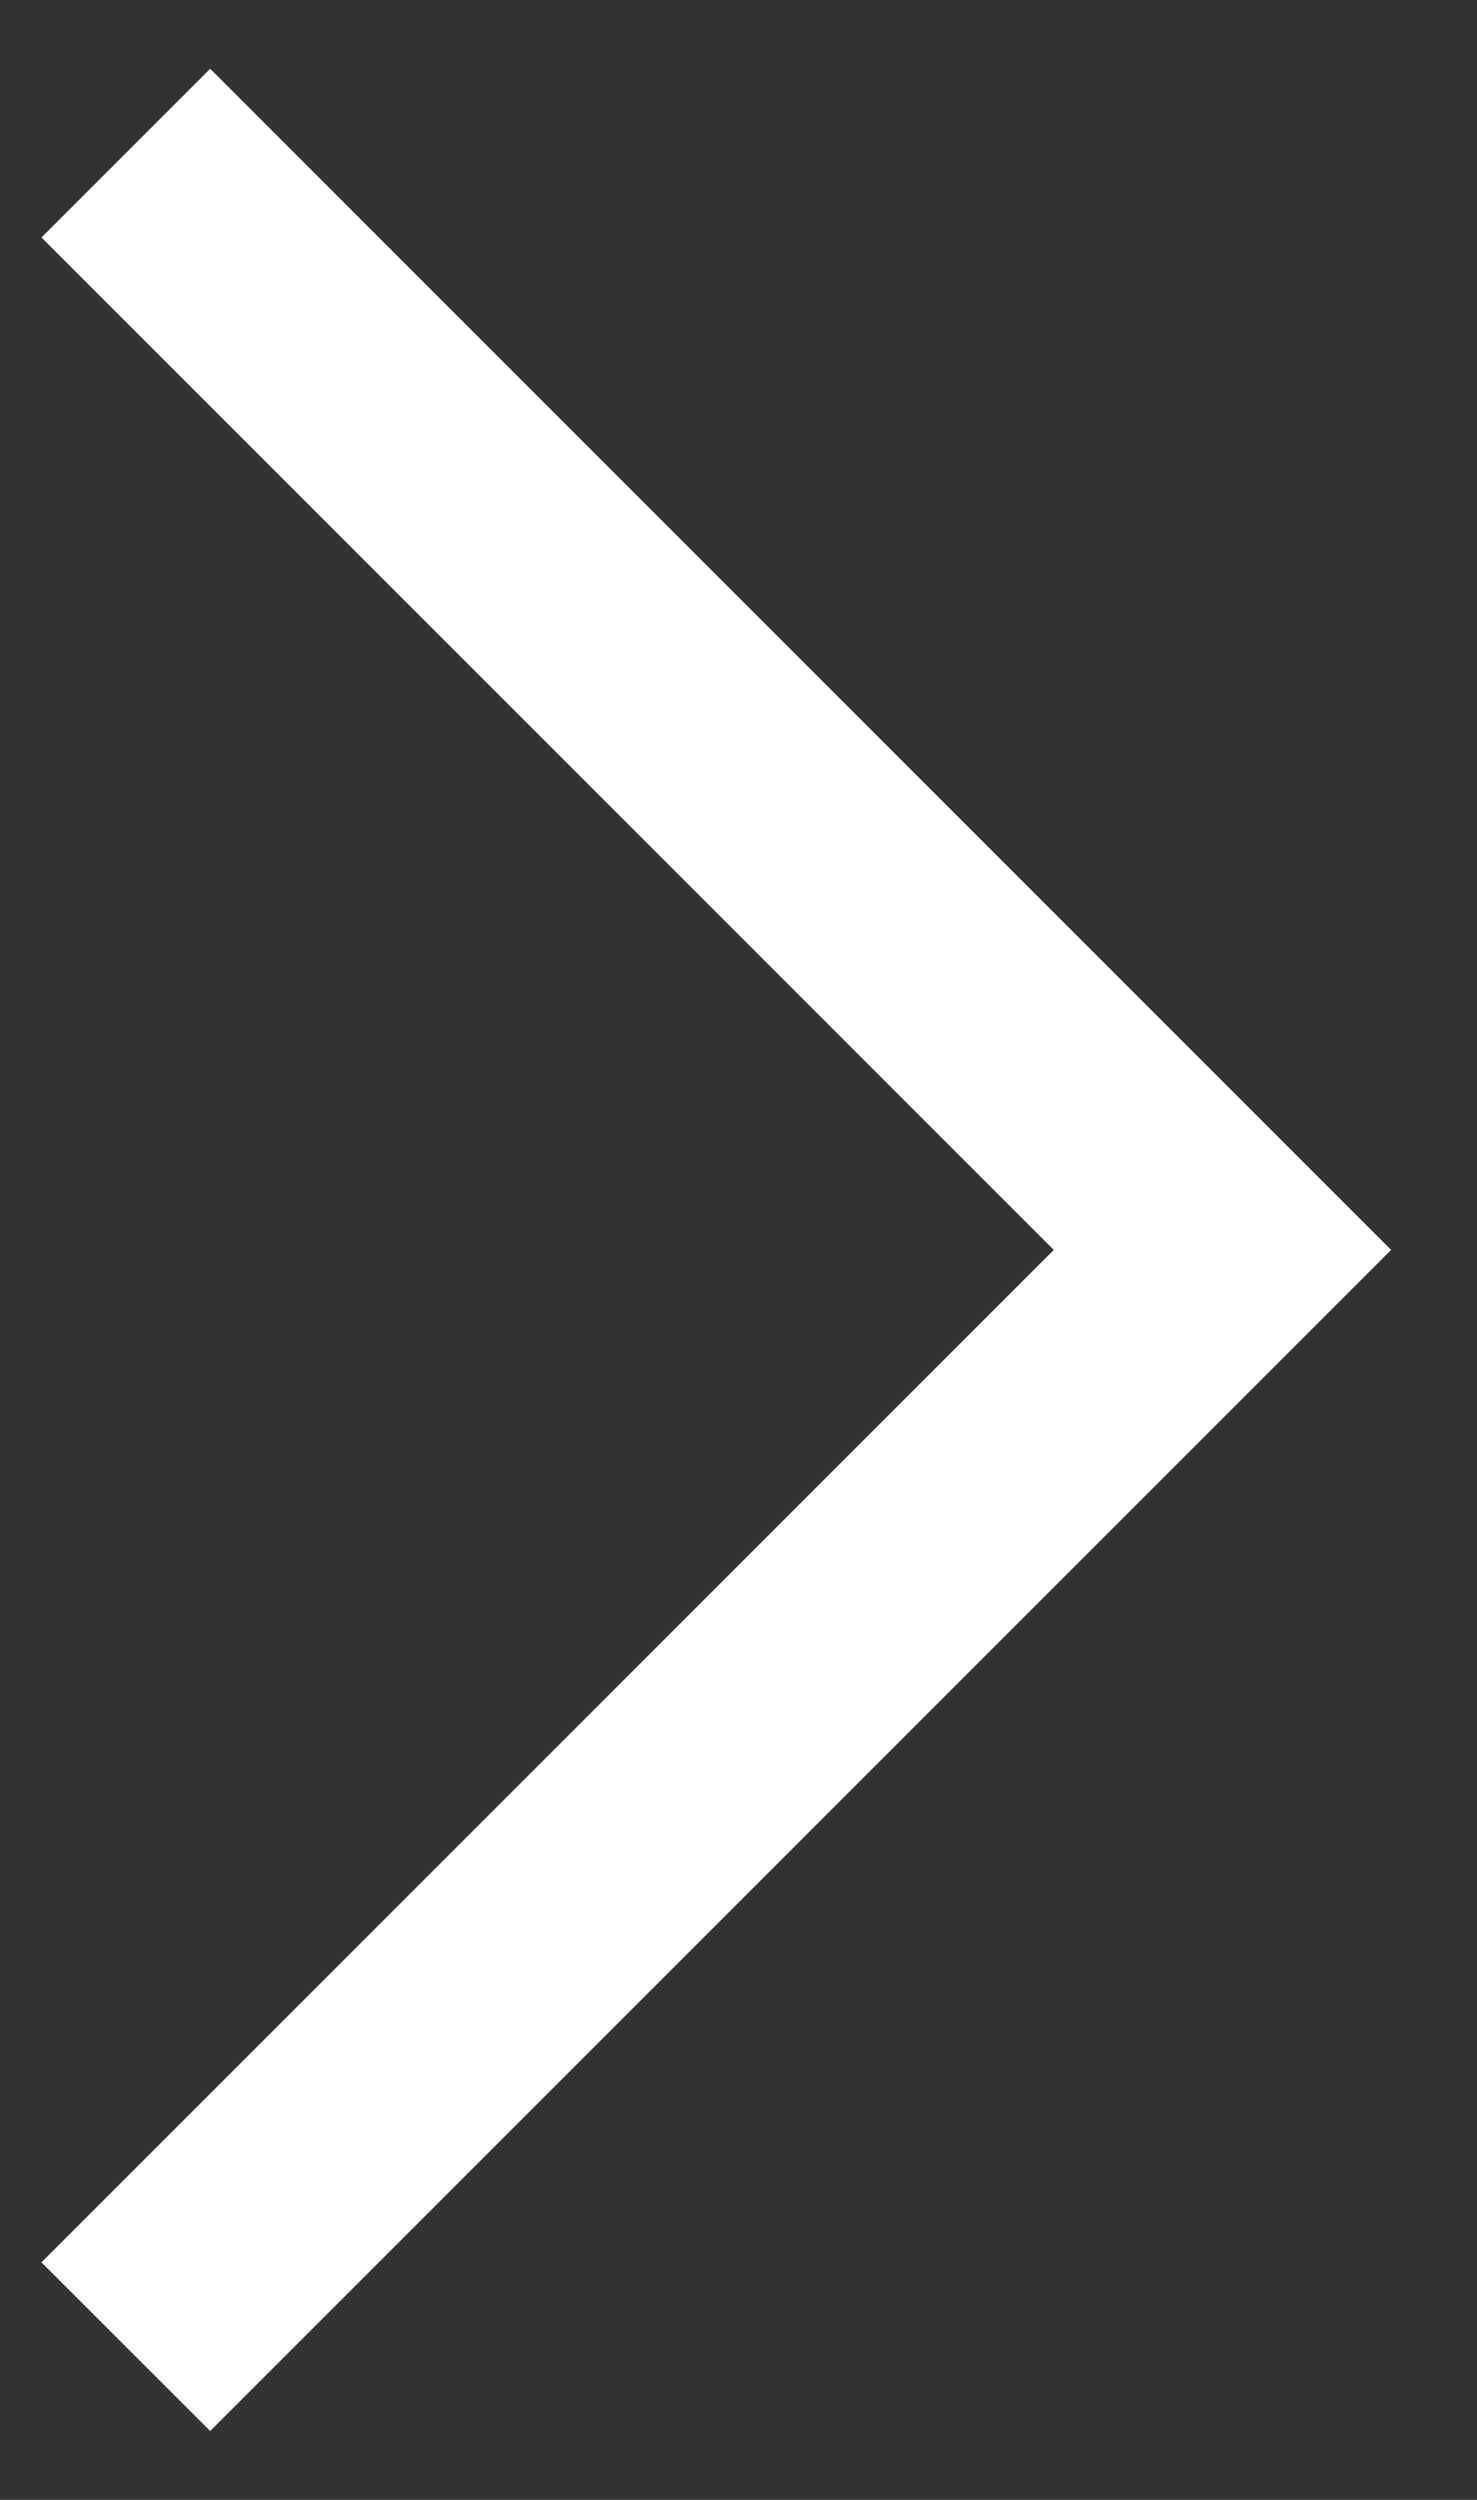 <svg width="13" height="22" viewBox="0 0 13 22" fill="none" xmlns="http://www.w3.org/2000/svg">
<rect x="0" y="0" width="13" height="22" fill="#333333" stroke="none"/>
<path fill-rule="evenodd" clip-rule="evenodd" d="M1.85 0.605L0.365 2.09L9.275 11L0.365 19.91L1.85 21.394L10.759 12.485L10.759 12.485L12.244 11L12.244 11L10.759 9.515L1.85 0.605Z" fill="white"/>
</svg>
